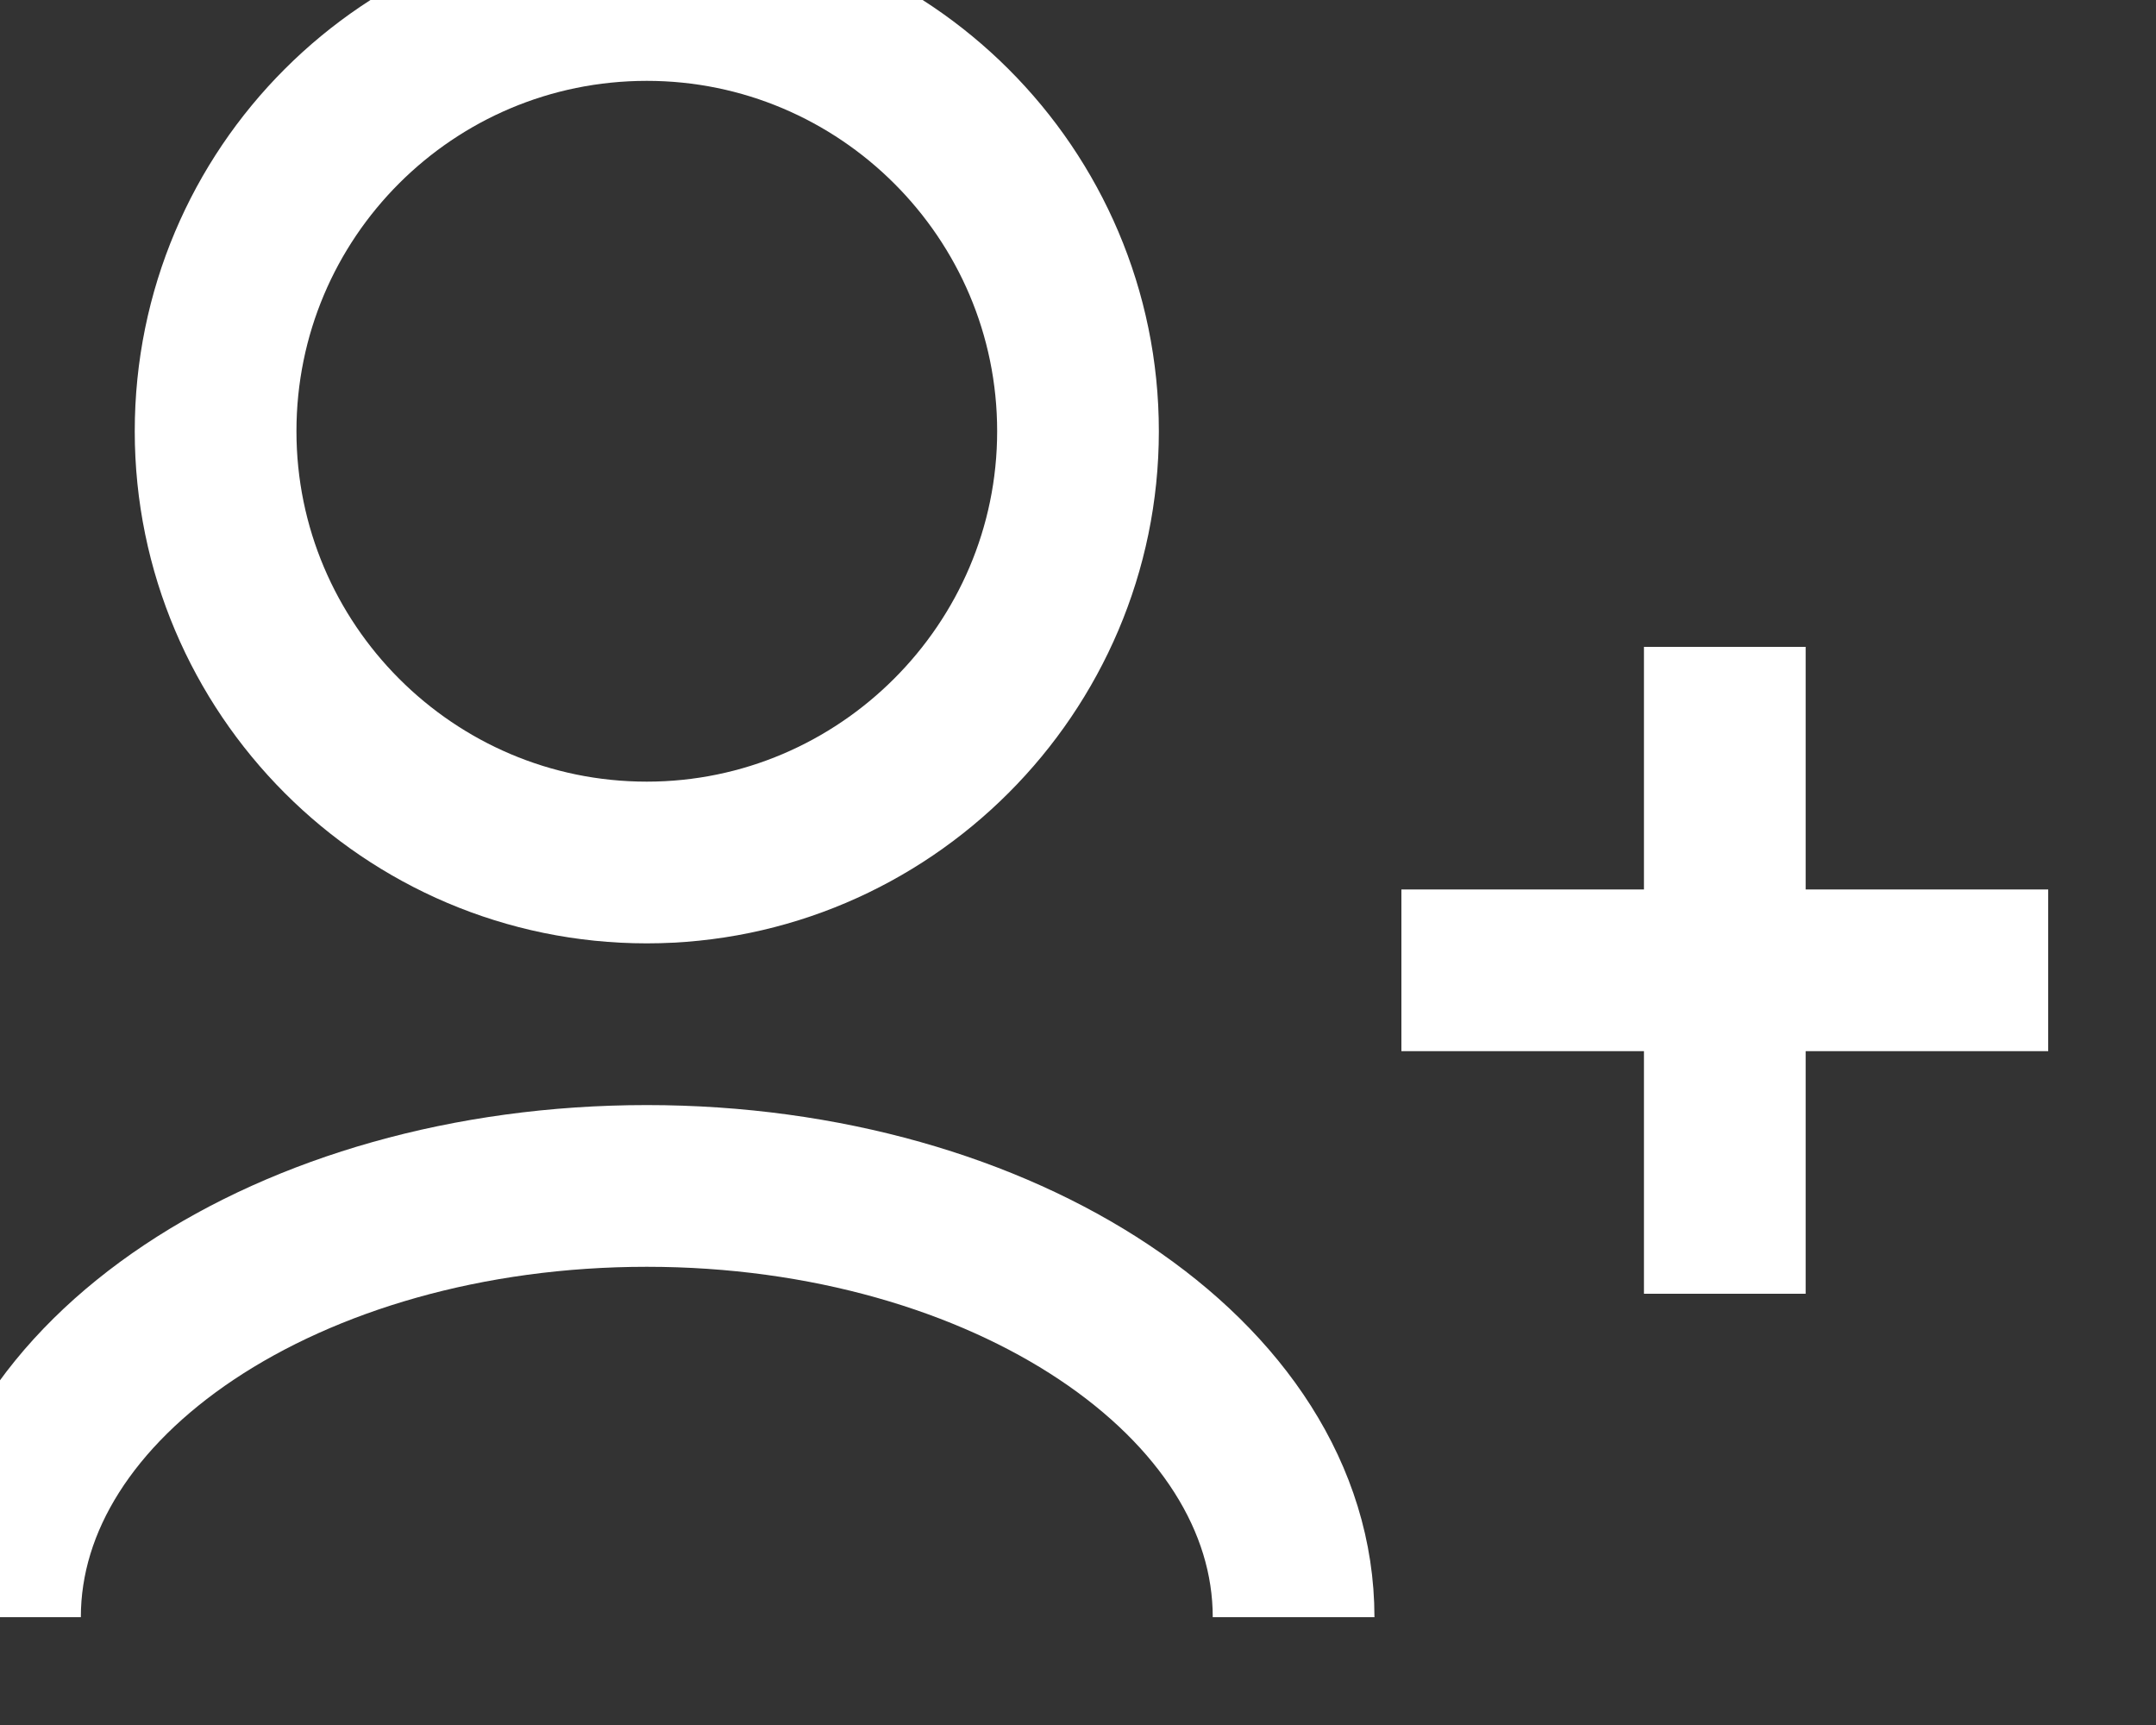 <svg width="20" height="16" viewBox="0 0 20 16" fill="none" xmlns="http://www.w3.org/2000/svg" xmlns:xlink="http://www.w3.org/1999/xlink">
    <rect x="0" y="0" width="20" height="16" fill="#333333" stroke="none"/>
    <desc>
        Created with Pixso.
    </desc>
    <defs/>
    <path id="Vector" d="M12 15C12 12.79 9.31 11 6 11C2.68 11 0 12.79 0 15M16 12L16 9L16 6M13 9L16 9M16 9L19 9M2 4C2 1.79 3.79 0 6 0C8.2 0 10 1.79 10 4C10 6.2 8.2 8 6 8C3.79 8 2 6.2 2 4Z" stroke="#FFFFFF" stroke-opacity="1" stroke-width="1.5" stroke-linejoin="round"/>
</svg>
